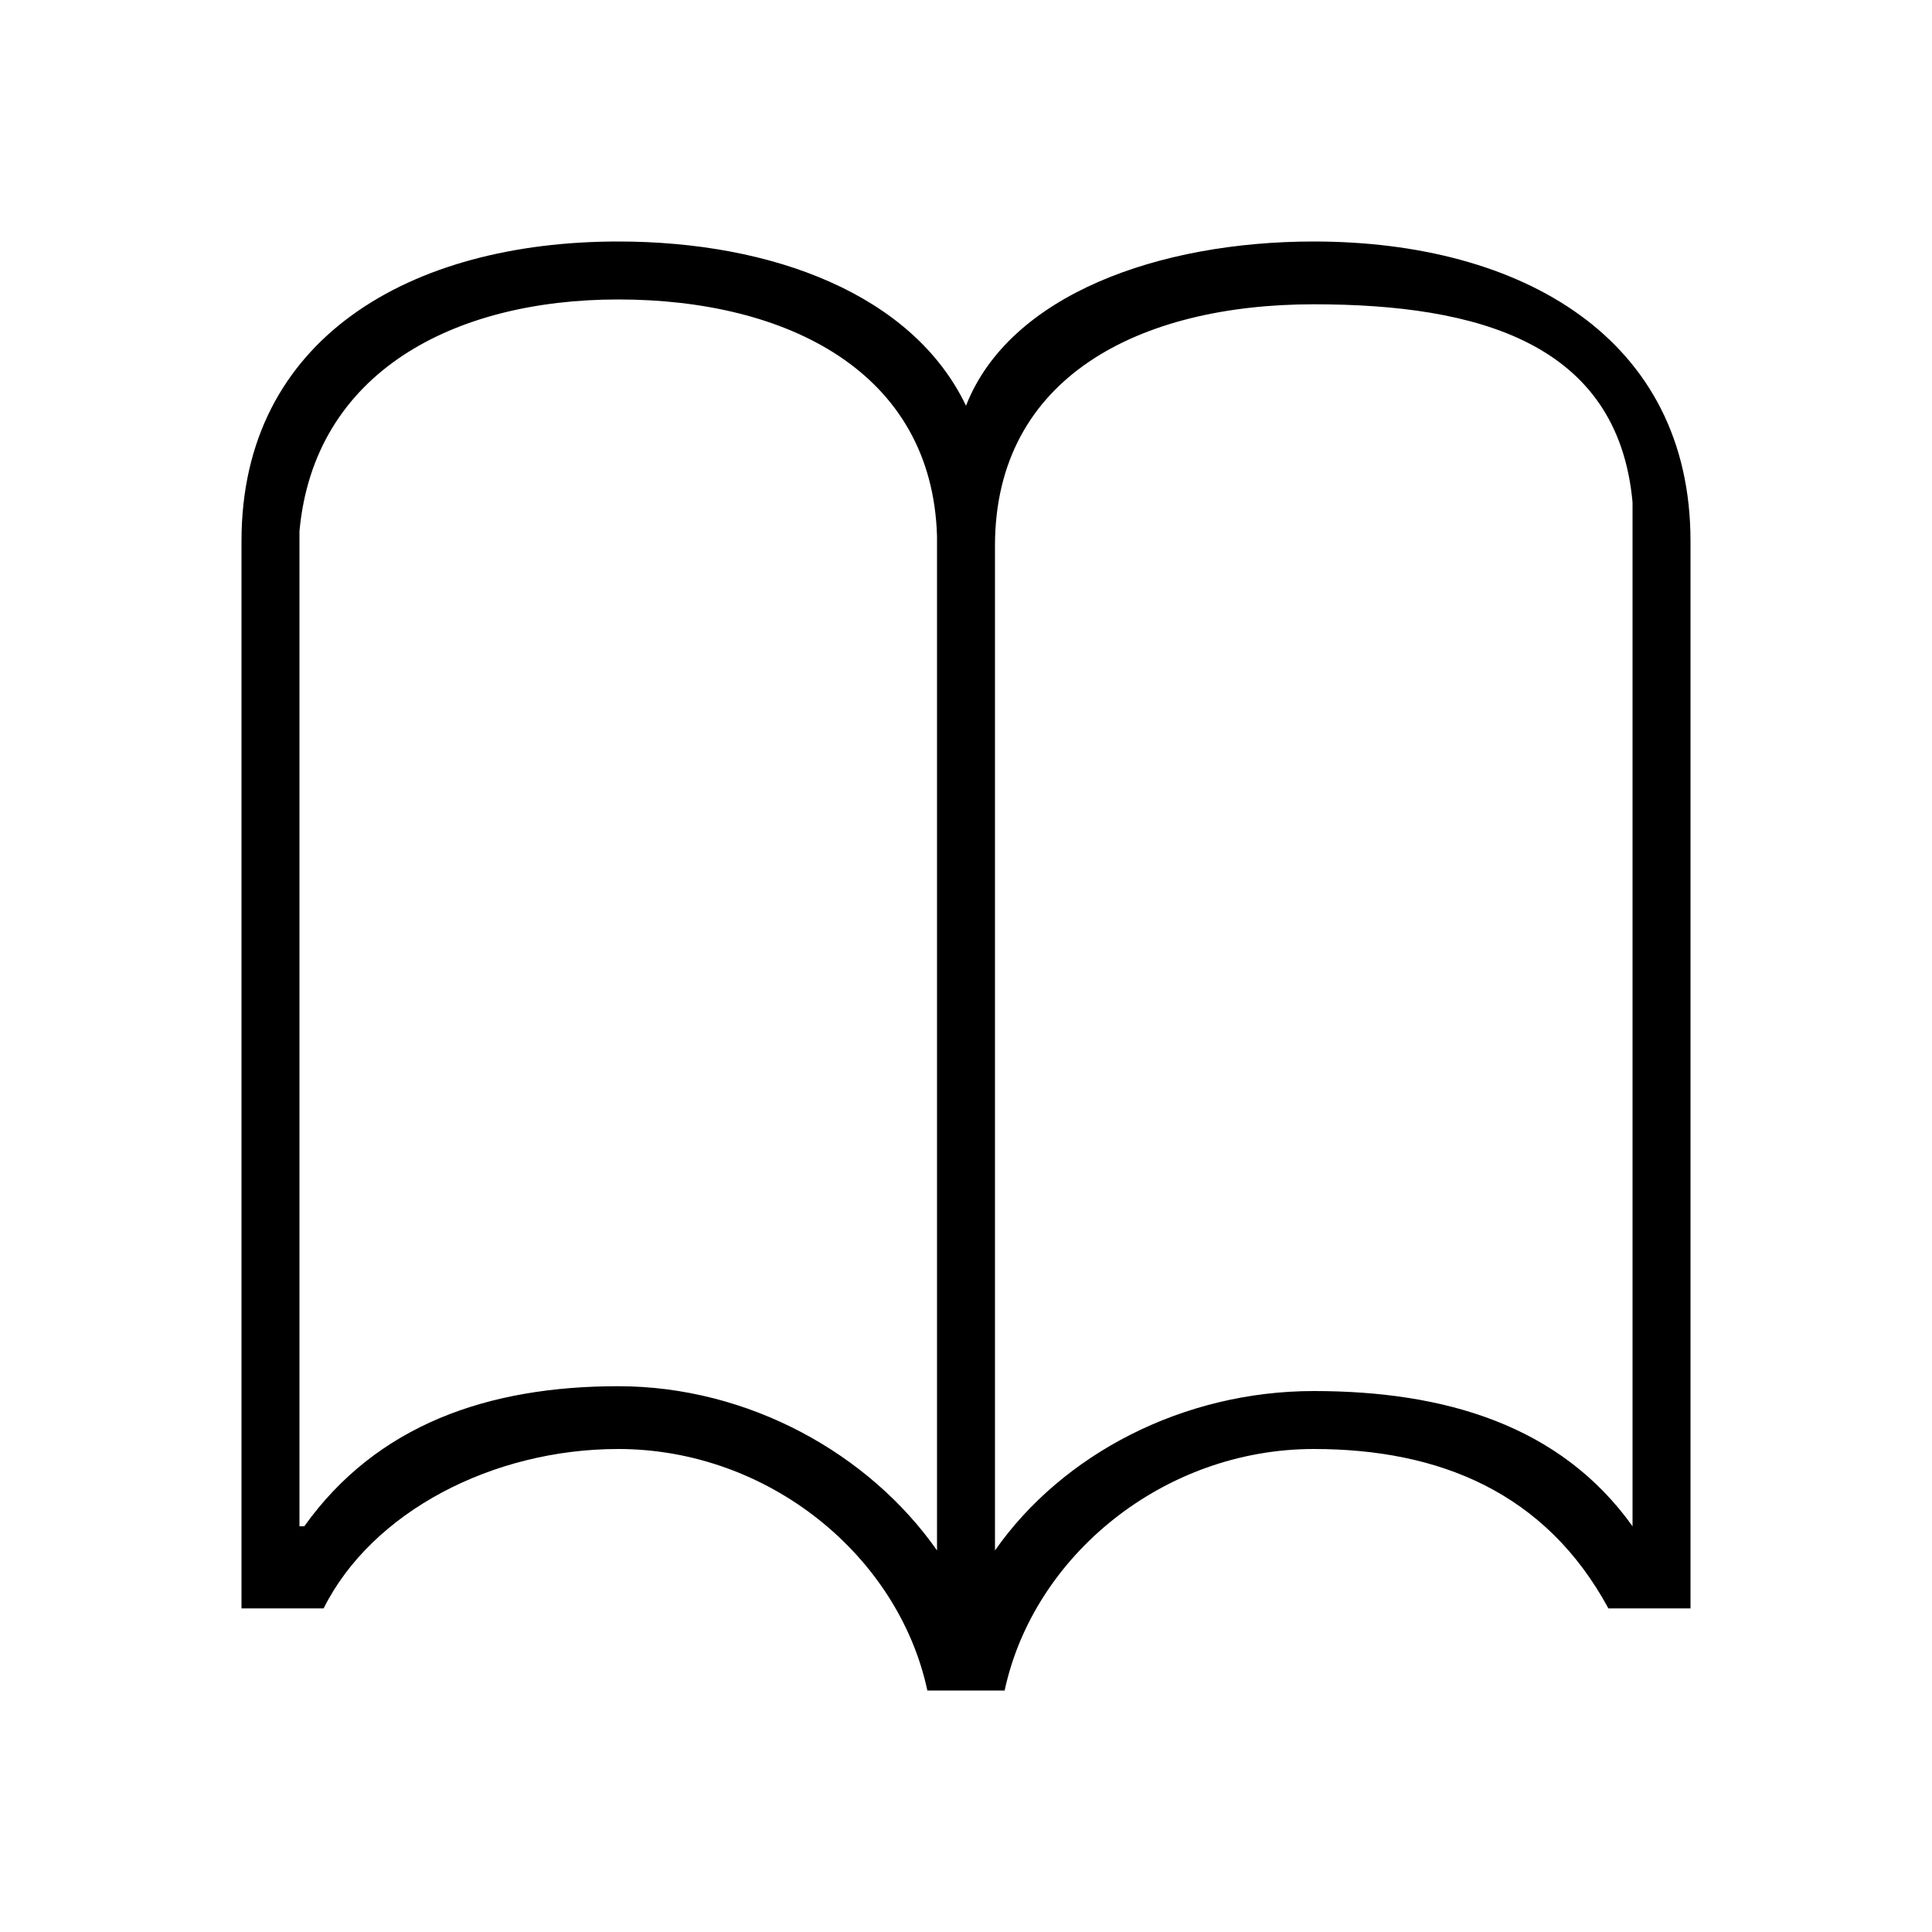 <?xml version="1.0"?><svg fill="currentColor" xmlns="http://www.w3.org/2000/svg" width="40" height="40" viewBox="0 0 40 40"><path d="m27.2 5c4.3 0 7.8 2 7.8 6.2v22.1h-1.7c-1.3-2.4-3.5-3.3-6.1-3.3-3.1 0-5.8 2.2-6.4 5h-1.6c-0.6-2.8-3.3-5-6.4-5-2.6 0-5.1 1.3-6.1 3.3h-1.7v-22.1c0-4.2 3.5-6.2 7.8-6.2 3.2 0 6.1 1.1 7.2 3.4 0.9-2.3 4-3.4 7.2-3.4z m-7.8 27.1v-21c-0.1-3.4-3.1-4.9-6.6-4.9-3.4 0-6.3 1.5-6.6 4.8v20.6h0.1c1.5-2.1 3.8-2.9 6.5-2.9s5.2 1.4 6.6 3.4z m14.4-20.5v-1.2c-0.3-3.3-3.2-4.1-6.6-4.1-3.6 0-6.6 1.5-6.6 5v20.8c1.4-2 3.9-3.3 6.6-3.3s5.1 0.7 6.6 2.8v-20z"></path></svg>
